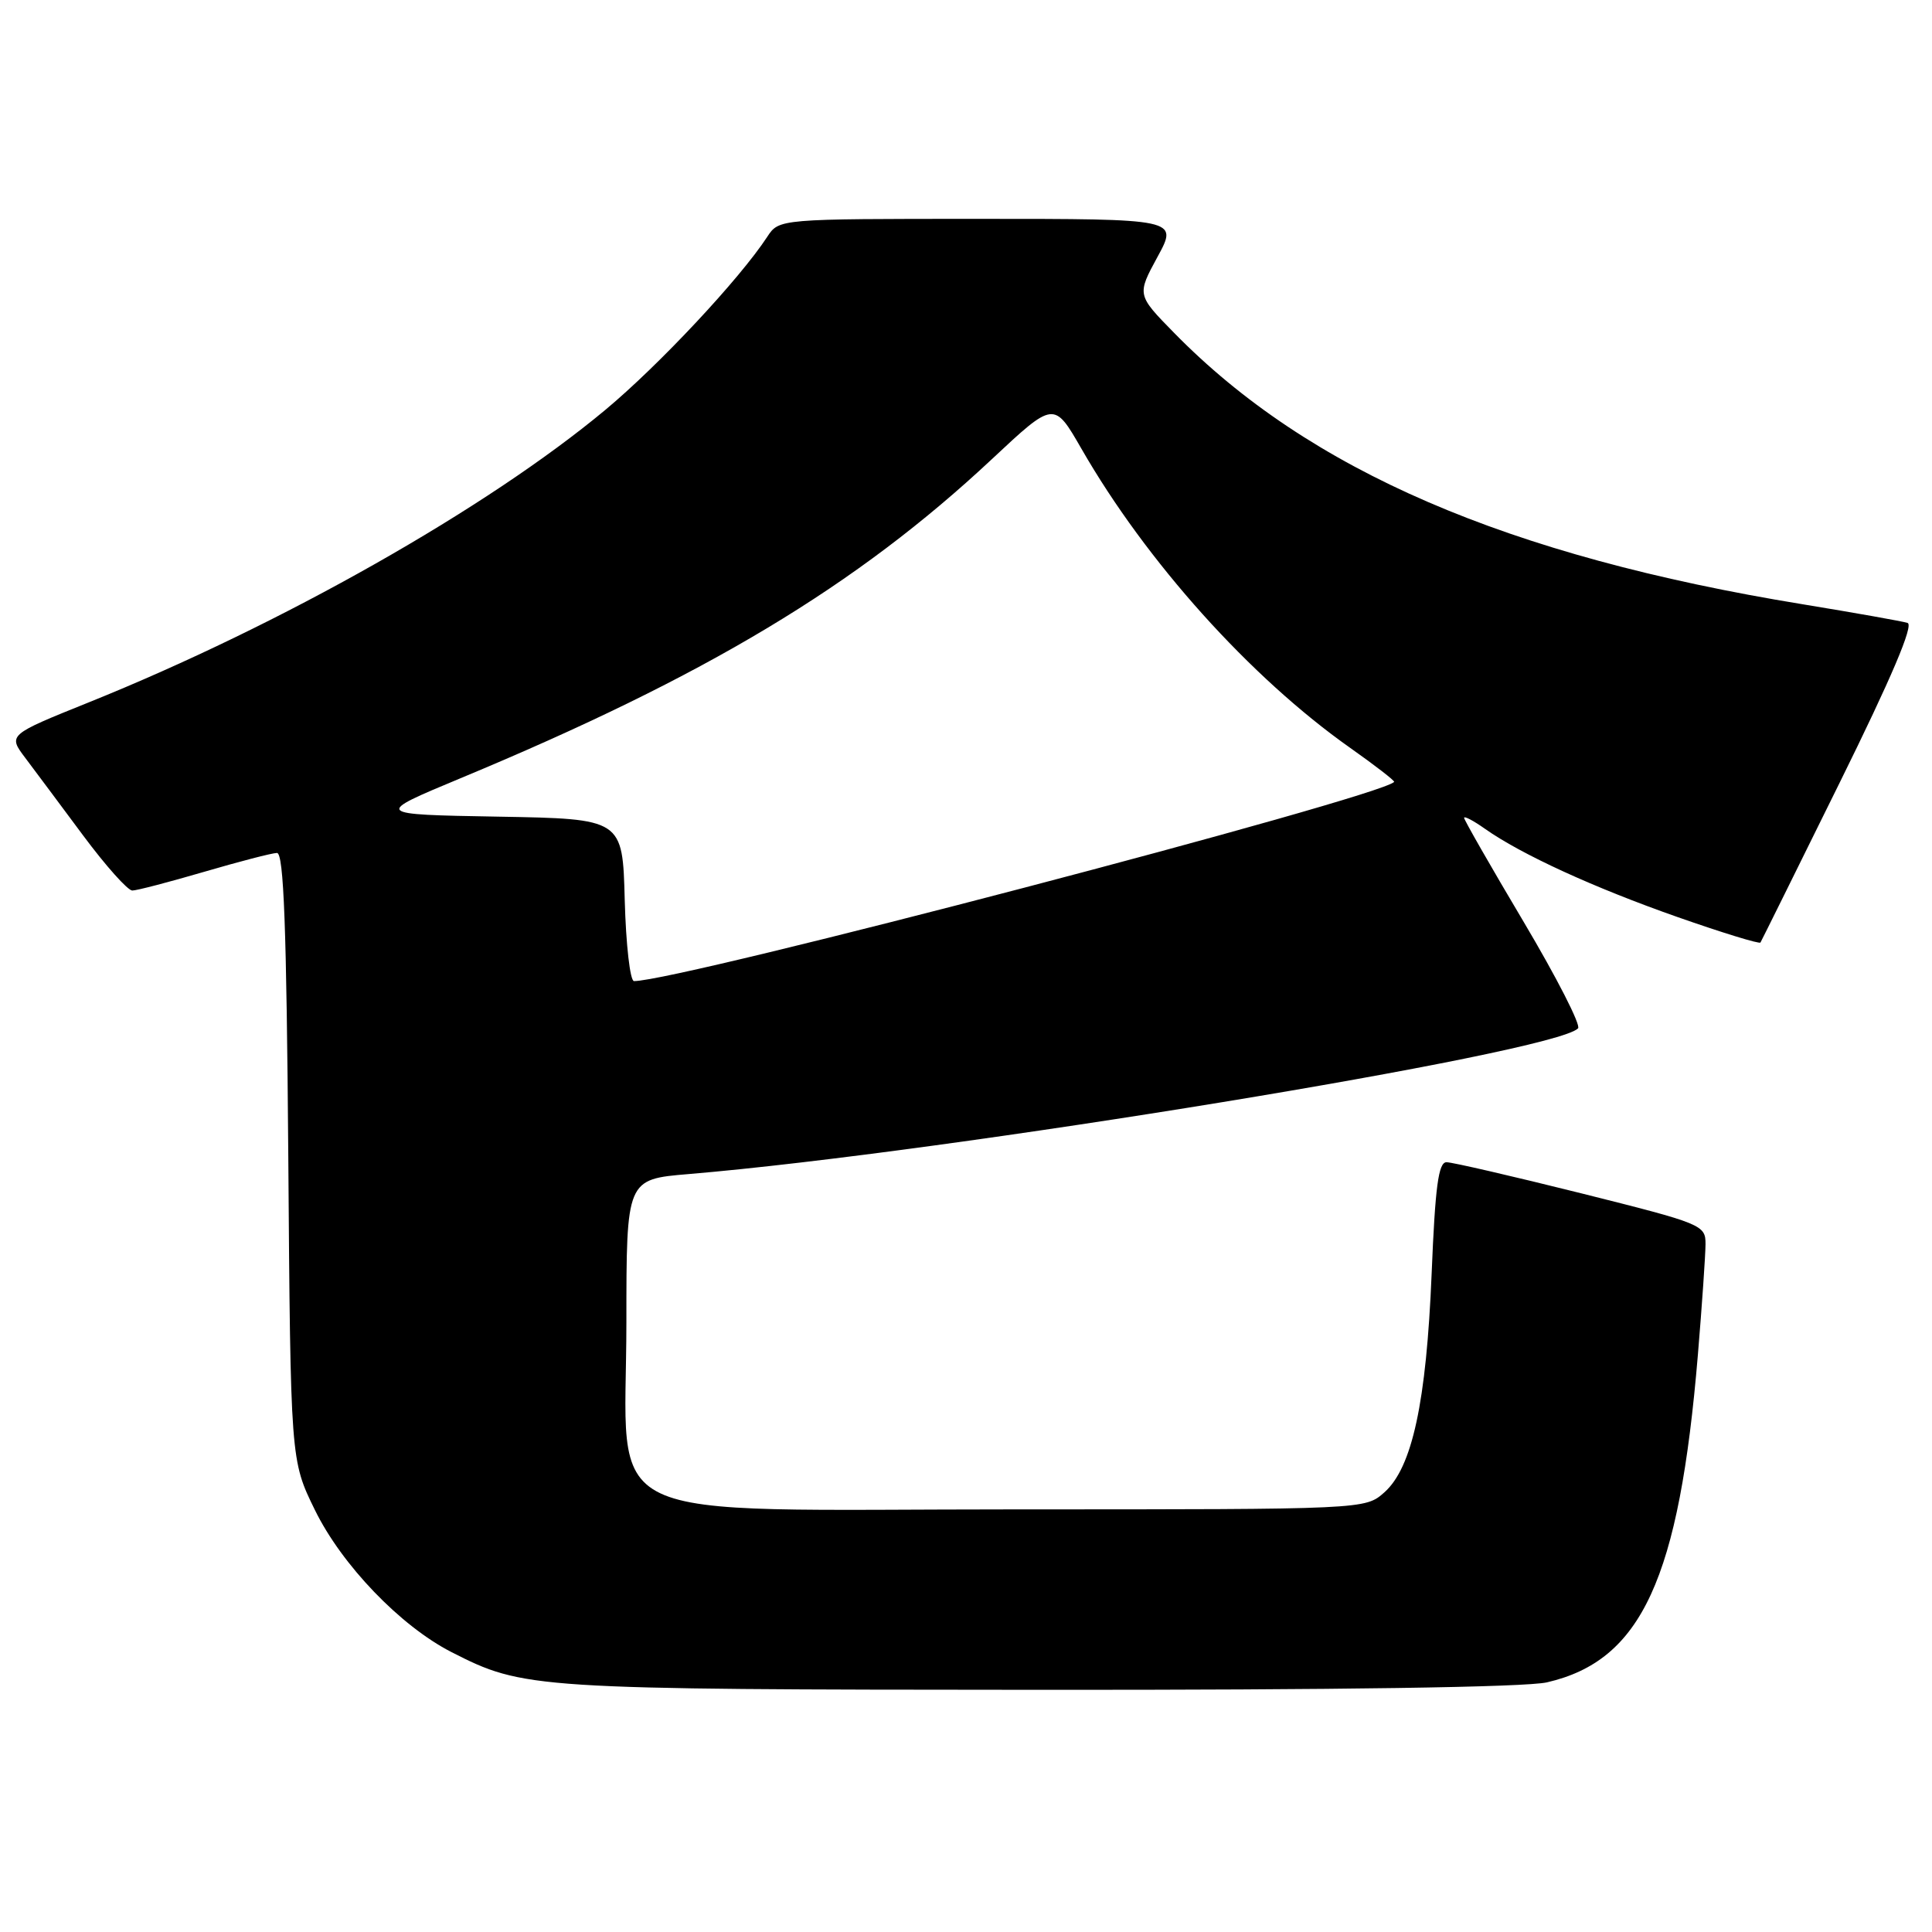 <?xml version="1.0" encoding="UTF-8" standalone="no"?>
<!DOCTYPE svg PUBLIC "-//W3C//DTD SVG 1.1//EN" "http://www.w3.org/Graphics/SVG/1.1/DTD/svg11.dtd" >
<svg xmlns="http://www.w3.org/2000/svg" xmlns:xlink="http://www.w3.org/1999/xlink" version="1.1" viewBox="0 0 256 256">
 <g >
 <path fill="currentColor"
d=" M 204.98 222.92 C 217.52 220.03 222.50 209.22 224.98 179.50 C 225.53 172.90 225.98 166.32 225.99 164.87 C 226.00 162.31 225.60 162.15 209.52 158.12 C 200.46 155.86 192.43 154.00 191.67 154.00 C 190.60 154.00 190.17 157.23 189.70 168.75 C 189.00 185.79 187.13 194.47 183.43 197.75 C 180.89 200.00 180.89 200.00 134.87 200.00 C 77.65 200.00 83.00 202.56 83.00 175.21 C 83.00 156.26 83.00 156.26 91.25 155.57 C 125.62 152.68 206.01 139.51 209.10 136.26 C 209.50 135.84 206.26 129.51 201.91 122.18 C 197.56 114.86 194.00 108.64 194.00 108.37 C 194.00 108.09 195.24 108.74 196.75 109.81 C 201.58 113.22 211.19 117.62 222.27 121.51 C 228.20 123.59 233.15 125.11 233.27 124.89 C 233.40 124.68 238.12 115.15 243.76 103.72 C 250.64 89.79 253.61 82.81 252.76 82.54 C 252.07 82.32 245.82 81.21 238.87 80.07 C 199.68 73.67 173.41 62.32 155.57 44.10 C 150.64 39.07 150.64 39.07 153.38 34.03 C 156.12 29.00 156.12 29.00 129.68 29.00 C 103.23 29.00 103.23 29.00 101.67 31.37 C 98.00 36.98 87.32 48.39 80.20 54.32 C 64.52 67.37 37.33 82.77 11.78 93.06 C 1.05 97.38 1.05 97.38 3.36 100.44 C 4.62 102.12 8.09 106.76 11.05 110.75 C 14.02 114.74 16.93 118.00 17.53 118.00 C 18.12 118.00 22.40 116.88 27.05 115.52 C 31.70 114.16 36.04 113.03 36.70 113.02 C 37.60 113.01 37.97 122.81 38.20 153.25 C 38.50 193.50 38.50 193.50 41.72 200.07 C 45.29 207.37 53.07 215.46 59.82 218.91 C 69.41 223.80 70.41 223.87 137.50 223.91 C 177.40 223.94 202.14 223.57 204.98 222.92 Z  M 82.78 119.25 C 82.50 108.50 82.50 108.50 66.00 108.21 C 49.50 107.92 49.50 107.92 61.00 103.13 C 93.54 89.60 113.50 77.62 131.44 60.83 C 139.66 53.14 139.66 53.14 143.29 59.45 C 151.90 74.44 165.68 89.77 178.91 99.10 C 182.24 101.45 184.86 103.48 184.73 103.61 C 182.60 105.73 90.00 130.00 84.01 130.00 C 83.49 130.00 82.94 125.16 82.78 119.25 Z "/>
</g>
</svg>